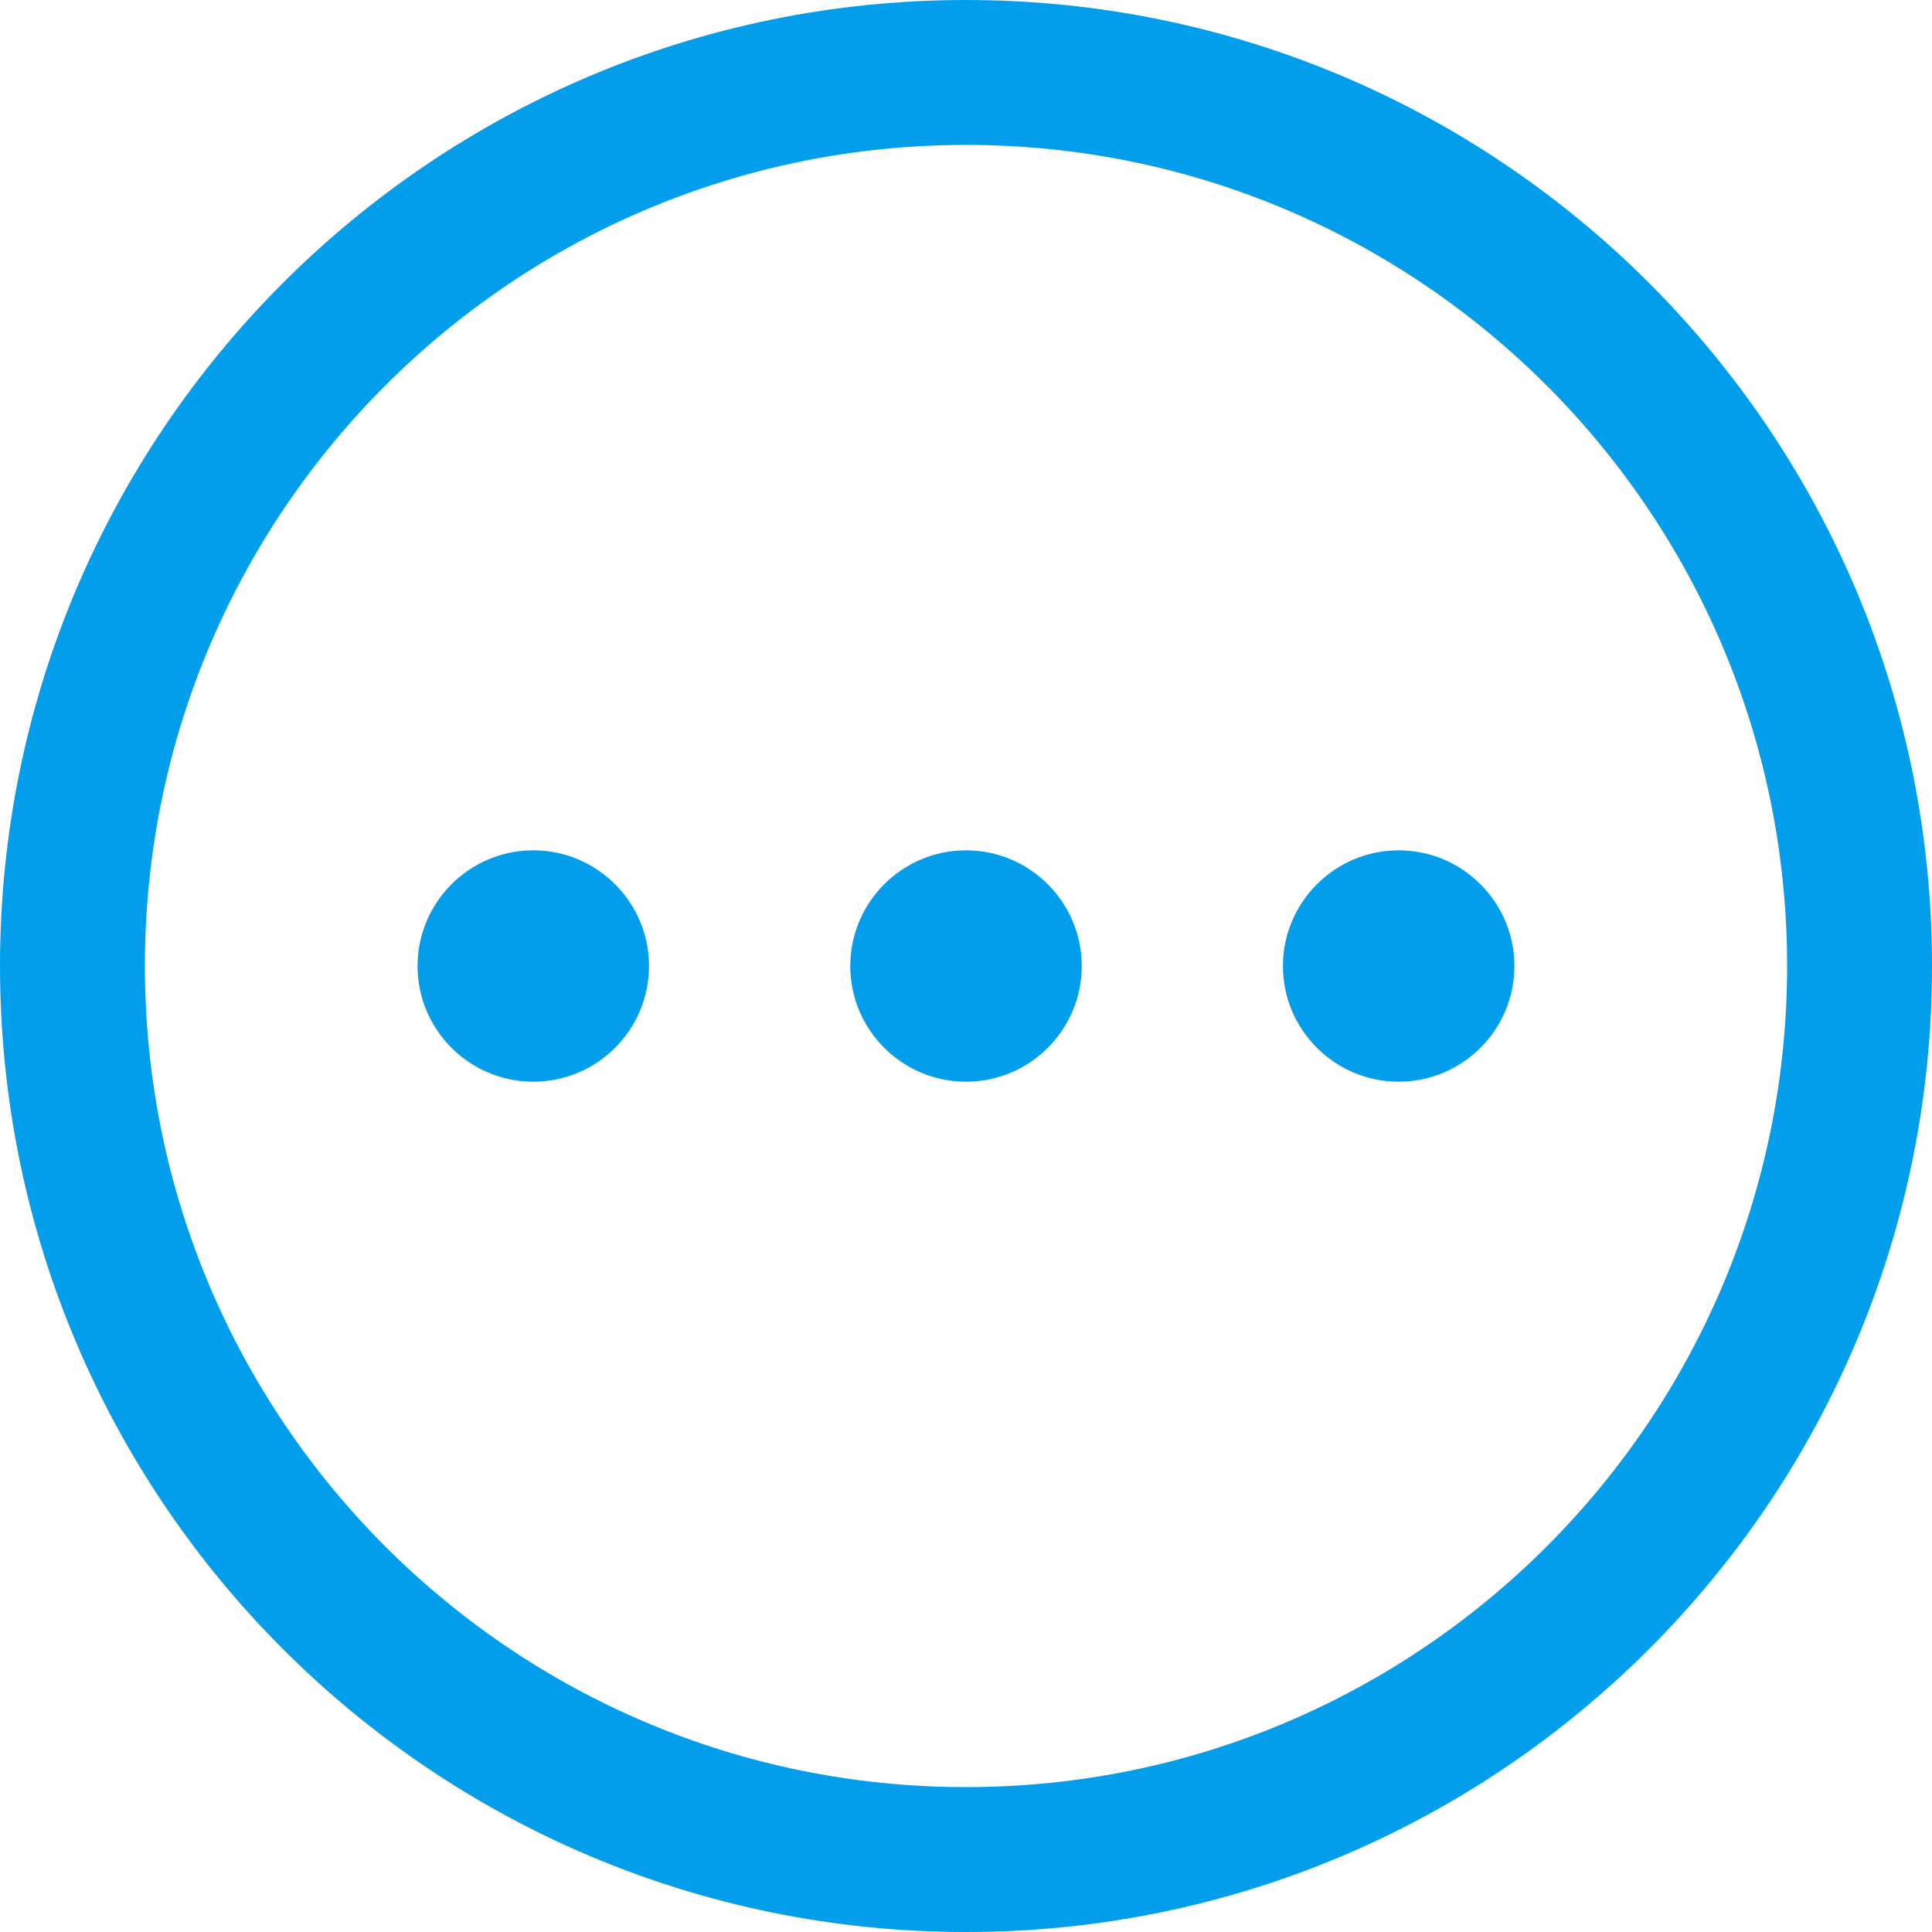 <svg width="40" height="40" viewBox="0 0 40 40" fill="none" xmlns="http://www.w3.org/2000/svg">
<path fill-rule="evenodd" clip-rule="evenodd" d="M20 1.5C30.216 1.5 38.5 9.784 38.5 20C38.5 30.216 30.216 38.5 20 38.5C9.782 38.5 1.5 30.216 1.5 20C1.5 9.784 9.782 1.5 20 1.5Z" stroke="#029EEB" stroke-width="3" stroke-linecap="round" stroke-linejoin="round"/>
<path d="M11.041 22.395C9.719 22.395 8.645 21.321 8.645 20.001C8.645 18.681 9.719 17.605 11.041 17.605C12.363 17.605 13.437 18.681 13.437 20.001C13.437 21.321 12.363 22.395 11.041 22.395Z" fill="#029EEB"/>
<path d="M20 22.395C18.678 22.395 17.604 21.321 17.604 20.001C17.604 18.681 18.678 17.605 20 17.605C21.322 17.605 22.396 18.681 22.396 20.001C22.396 21.321 21.322 22.395 20 22.395Z" fill="#029EEB"/>
<path d="M28.958 22.395C27.636 22.395 26.562 21.321 26.562 20.001C26.562 18.681 27.636 17.605 28.958 17.605C30.28 17.605 31.354 18.681 31.354 20.001C31.354 21.321 30.28 22.395 28.958 22.395Z" fill="#029EEB"/>
</svg>
